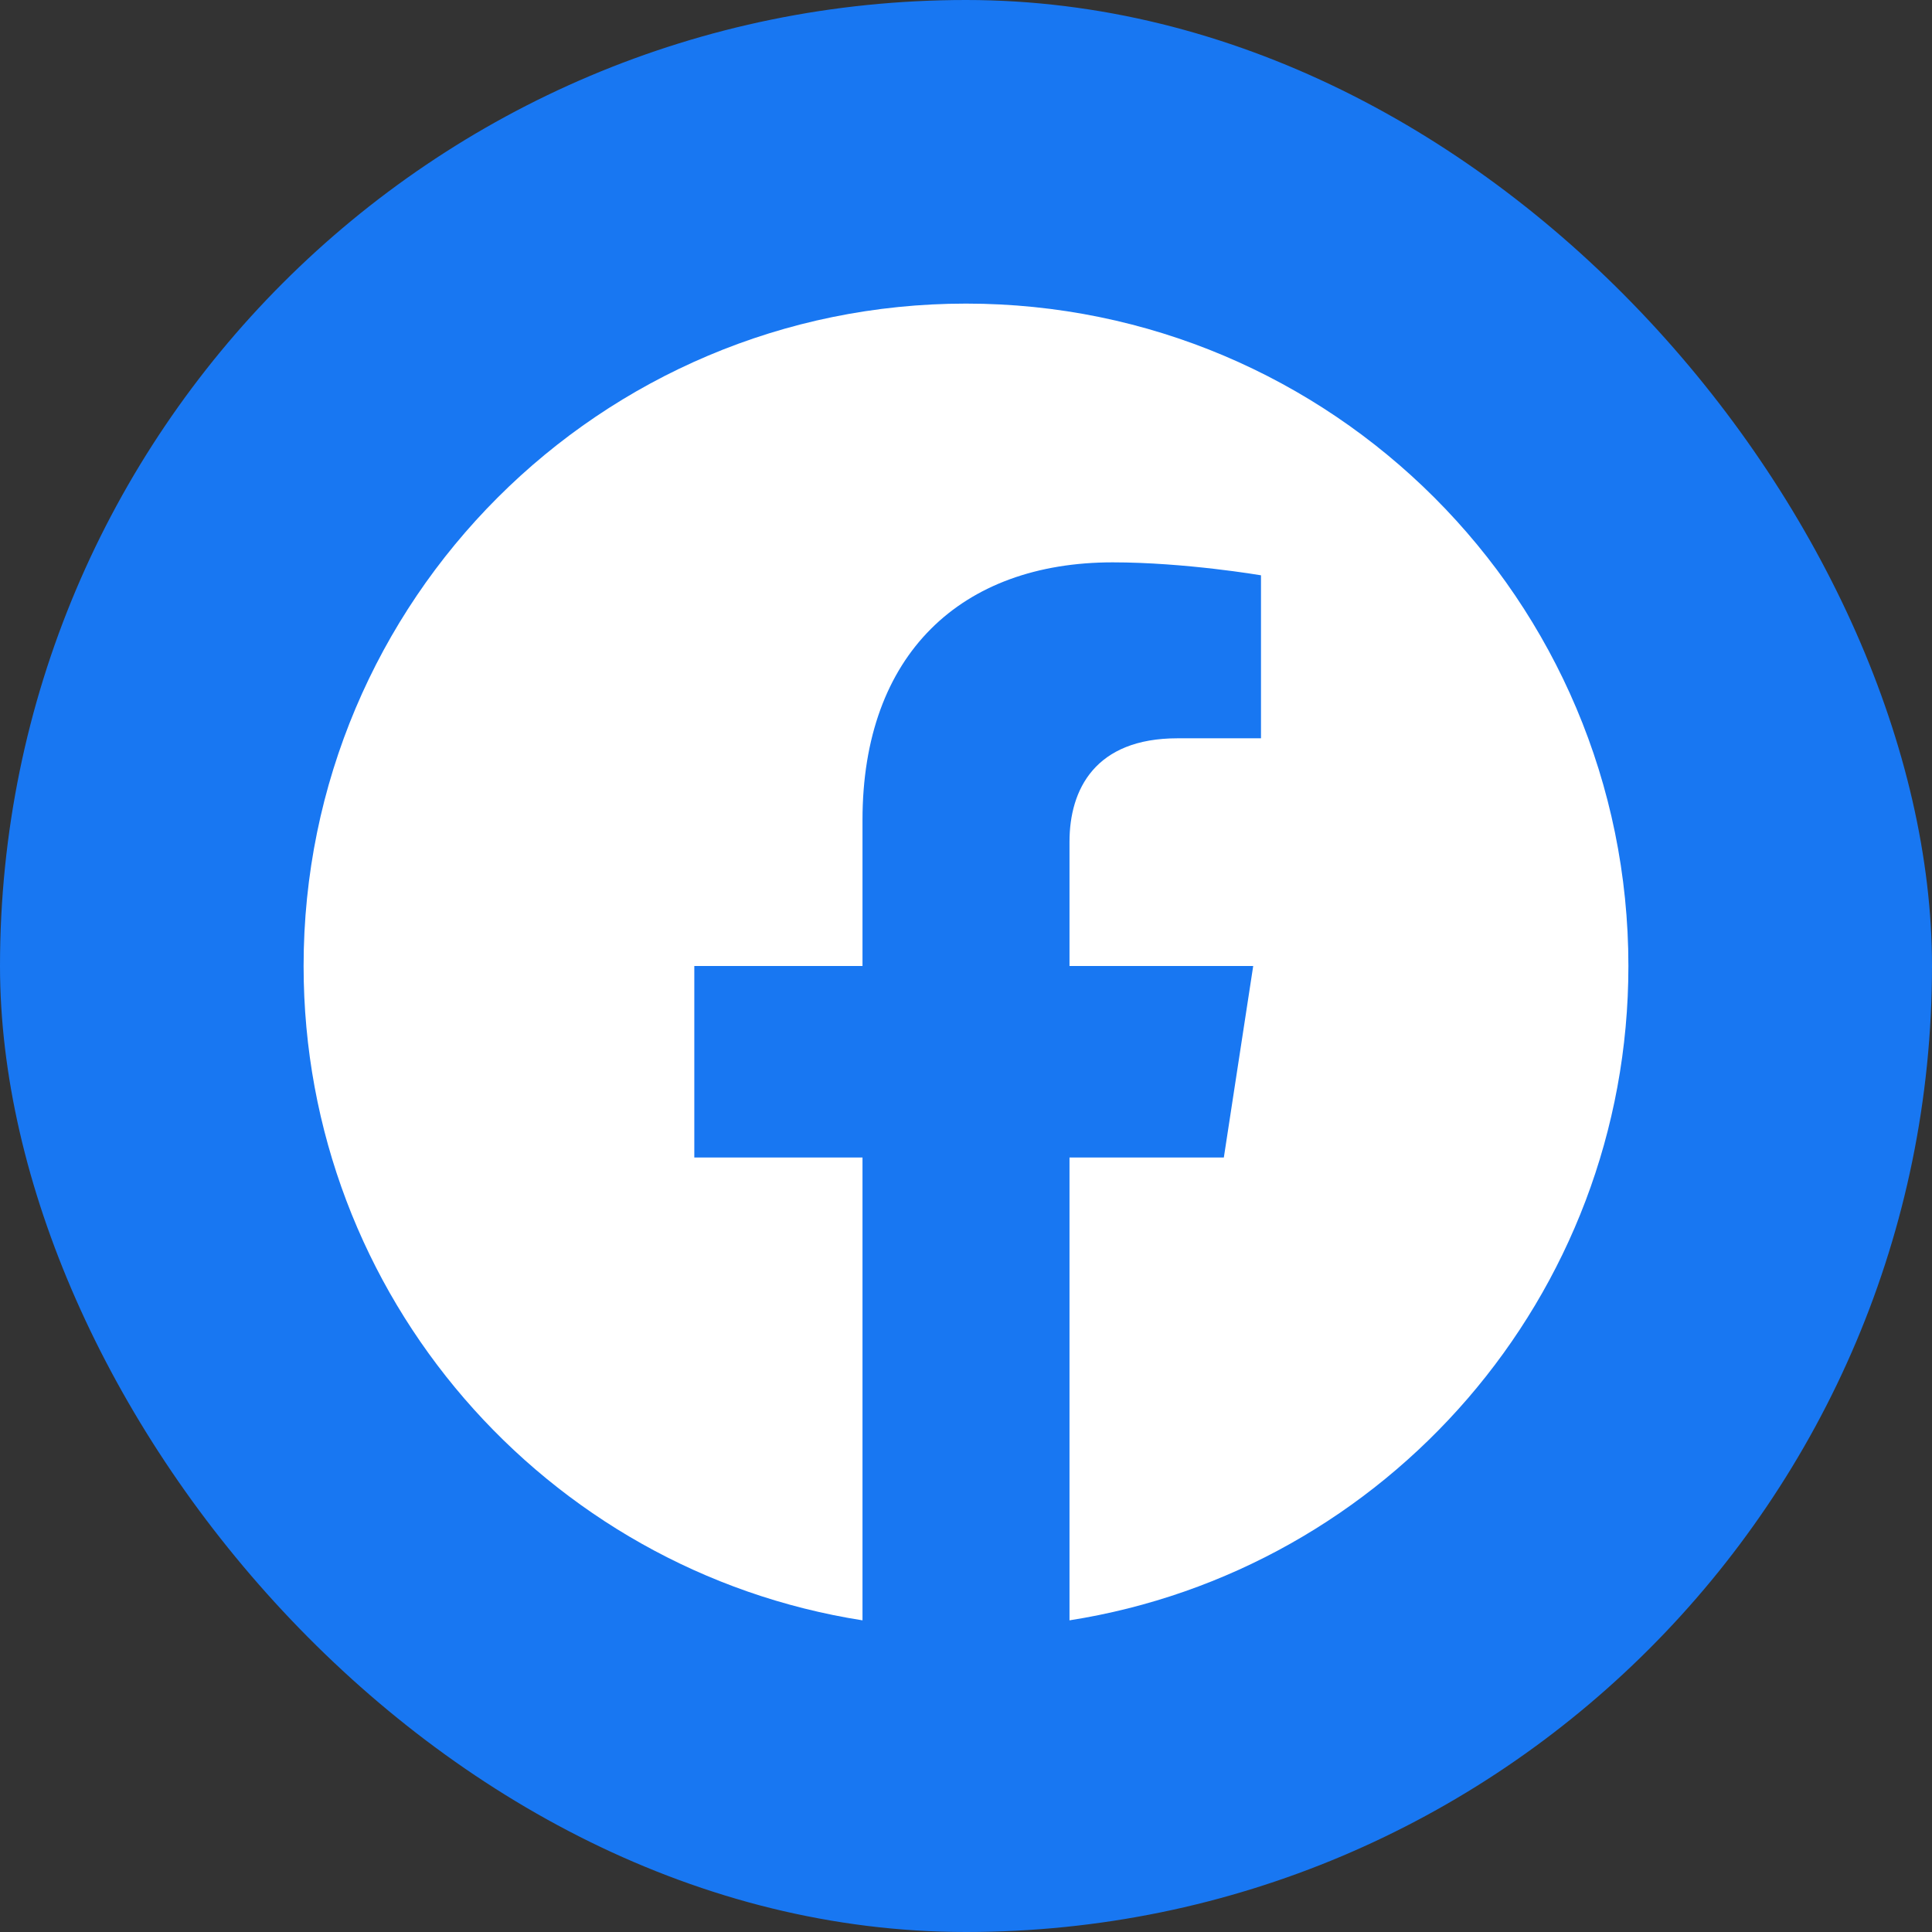<svg width="70" height="70" viewBox="0 0 70 70" fill="none" xmlns="http://www.w3.org/2000/svg">
<rect x="0" y="0" width="70" height="70" fill="#333333" stroke="none"/>
<rect width="70" height="70" rx="35" fill="#1877F2"/>
<g clip-path="url(#clip0_802_921)">
<path d="M59 35C59 21.745 48.255 11 35 11C21.745 11 11 21.745 11 35C11 46.979 19.776 56.908 31.25 58.708V41.938H25.156V35H31.25V29.712C31.25 23.698 34.833 20.375 40.315 20.375C42.94 20.375 45.688 20.844 45.688 20.844V26.75H42.661C39.68 26.75 38.75 28.6 38.75 30.5V35H45.406L44.342 41.938H38.75V58.708C50.224 56.908 59 46.979 59 35Z" fill="white"/>
</g>
<defs>
<clipPath id="clip0_802_921">
<rect width="48" height="48" fill="white" transform="translate(11 11)"/>
</clipPath>
</defs>
</svg>
